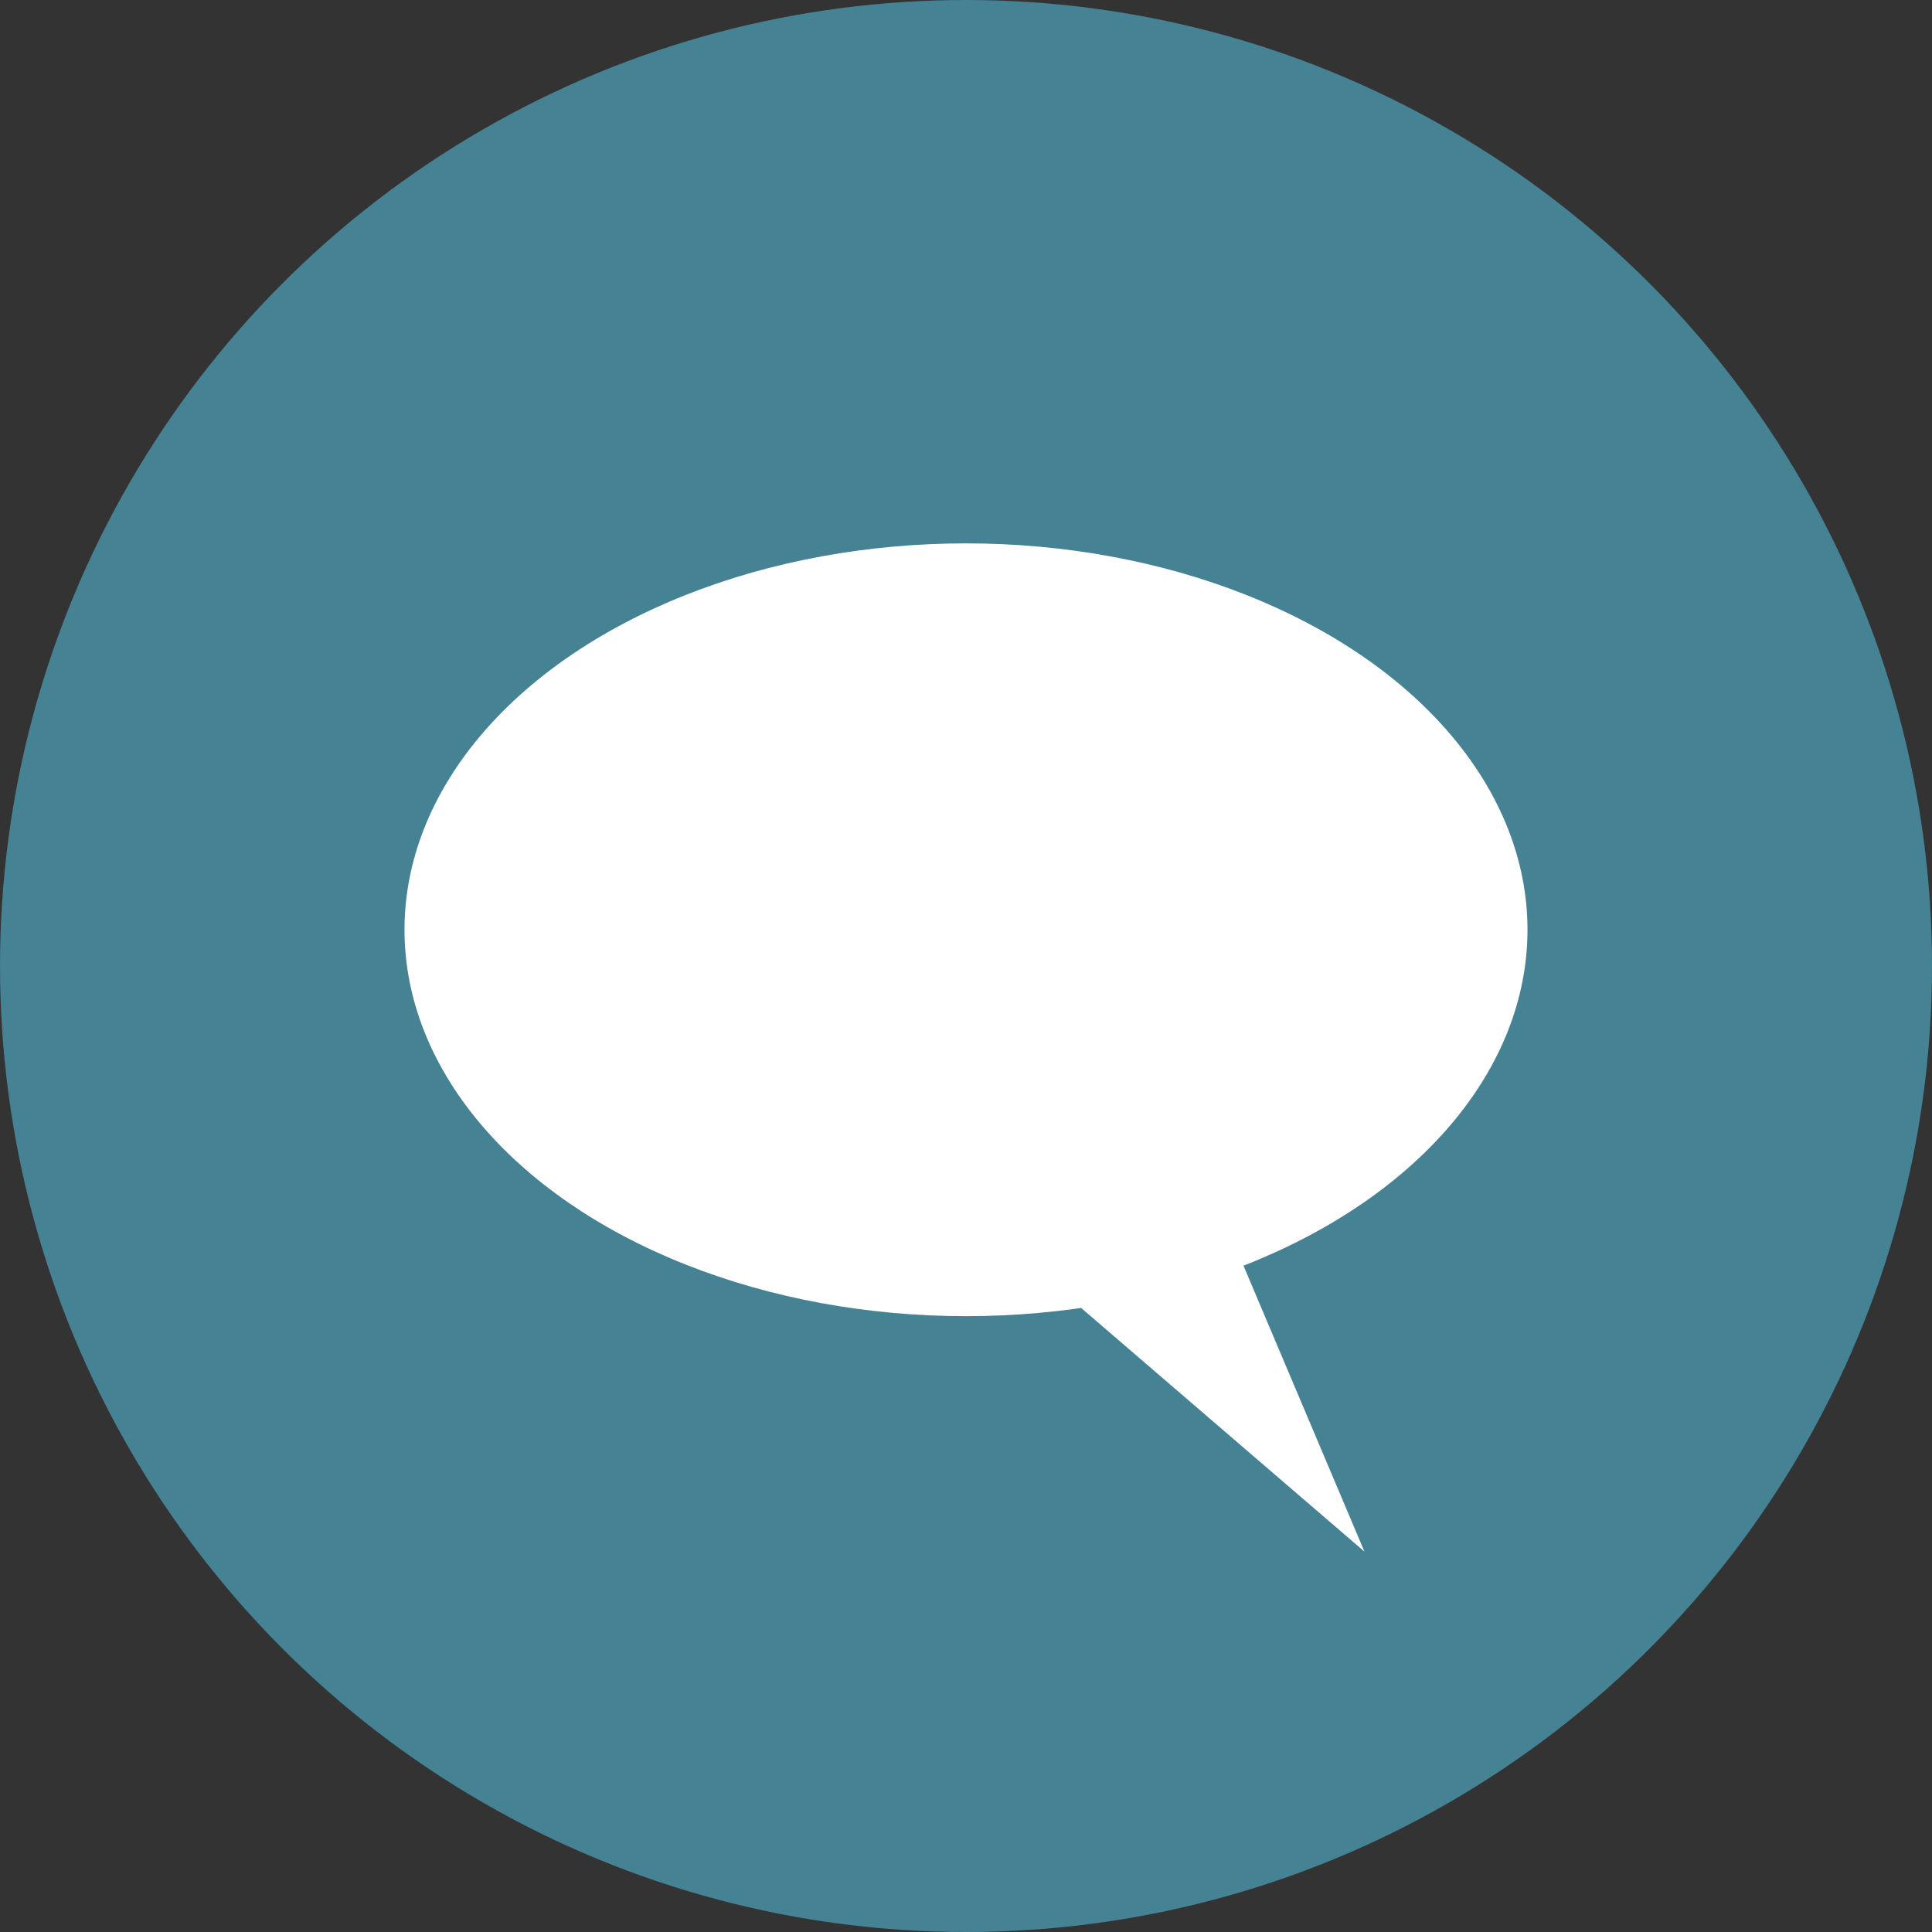 <?xml version="1.0" encoding="utf-8"?>
<!-- Generator: Adobe Illustrator 22.0.1, SVG Export Plug-In . SVG Version: 6.00 Build 0)  -->
<svg version="1.1" id="Layer_1" xmlns="http://www.w3.org/2000/svg" xmlns:xlink="http://www.w3.org/1999/xlink" x="0px" y="0px"
	 width="32" height="32" viewBox="0 0 32 32" style="enable-background:new 0 0 32 32;" xml:space="preserve" aria-hidden="true">
<rect x="0" y="0" width="32" height="32" fill="#333333" stroke="none"/>
<style type="text/css">
	.st0{fill:#458294;}
	.st1{clip-path:url(#SVGID_2_);}
	.st2{clip-path:url(#SVGID_4_);fill:#FFFFFF;}
	.st3{clip-path:url(#SVGID_6_);}
	.st4{clip-path:url(#SVGID_8_);fill:#FFFFFF;}
</style>
<g>
	<circle class="st0" cx="16" cy="16" r="16"/>
	<g>
		<g>
			<defs>
				<ellipse id="SVGID_1_" cx="16" cy="15.4" rx="9.3" ry="6.4"/>
			</defs>
			<clipPath id="SVGID_2_">
				<use xlink:href="#SVGID_1_"  style="overflow:visible;"/>
			</clipPath>
			<g class="st1">
				<defs>
					<rect id="SVGID_3_" x="-570.9" y="-1295.1" width="1569.4" height="2917.2"/>
				</defs>
				<clipPath id="SVGID_4_">
					<use xlink:href="#SVGID_3_"  style="overflow:visible;"/>
				</clipPath>
				<rect x="1.3" y="3.3" class="st2" width="29.4" height="24.3"/>
			</g>
		</g>
		<g>
			<defs>
				<polygon id="SVGID_5_" points="20.4,20.5 17.6,21.4 22.6,25.7 				"/>
			</defs>
			<clipPath id="SVGID_6_">
				<use xlink:href="#SVGID_5_"  style="overflow:visible;"/>
			</clipPath>
			<g class="st3">
				<defs>
					<rect id="SVGID_7_" x="-570.9" y="-1295.1" width="1569.4" height="2917.2"/>
				</defs>
				<clipPath id="SVGID_8_">
					<use xlink:href="#SVGID_7_"  style="overflow:visible;"/>
				</clipPath>
				<rect x="13.3" y="14.8" class="st4" width="14.8" height="16.7"/>
			</g>
		</g>
	</g>
</g>
</svg>
